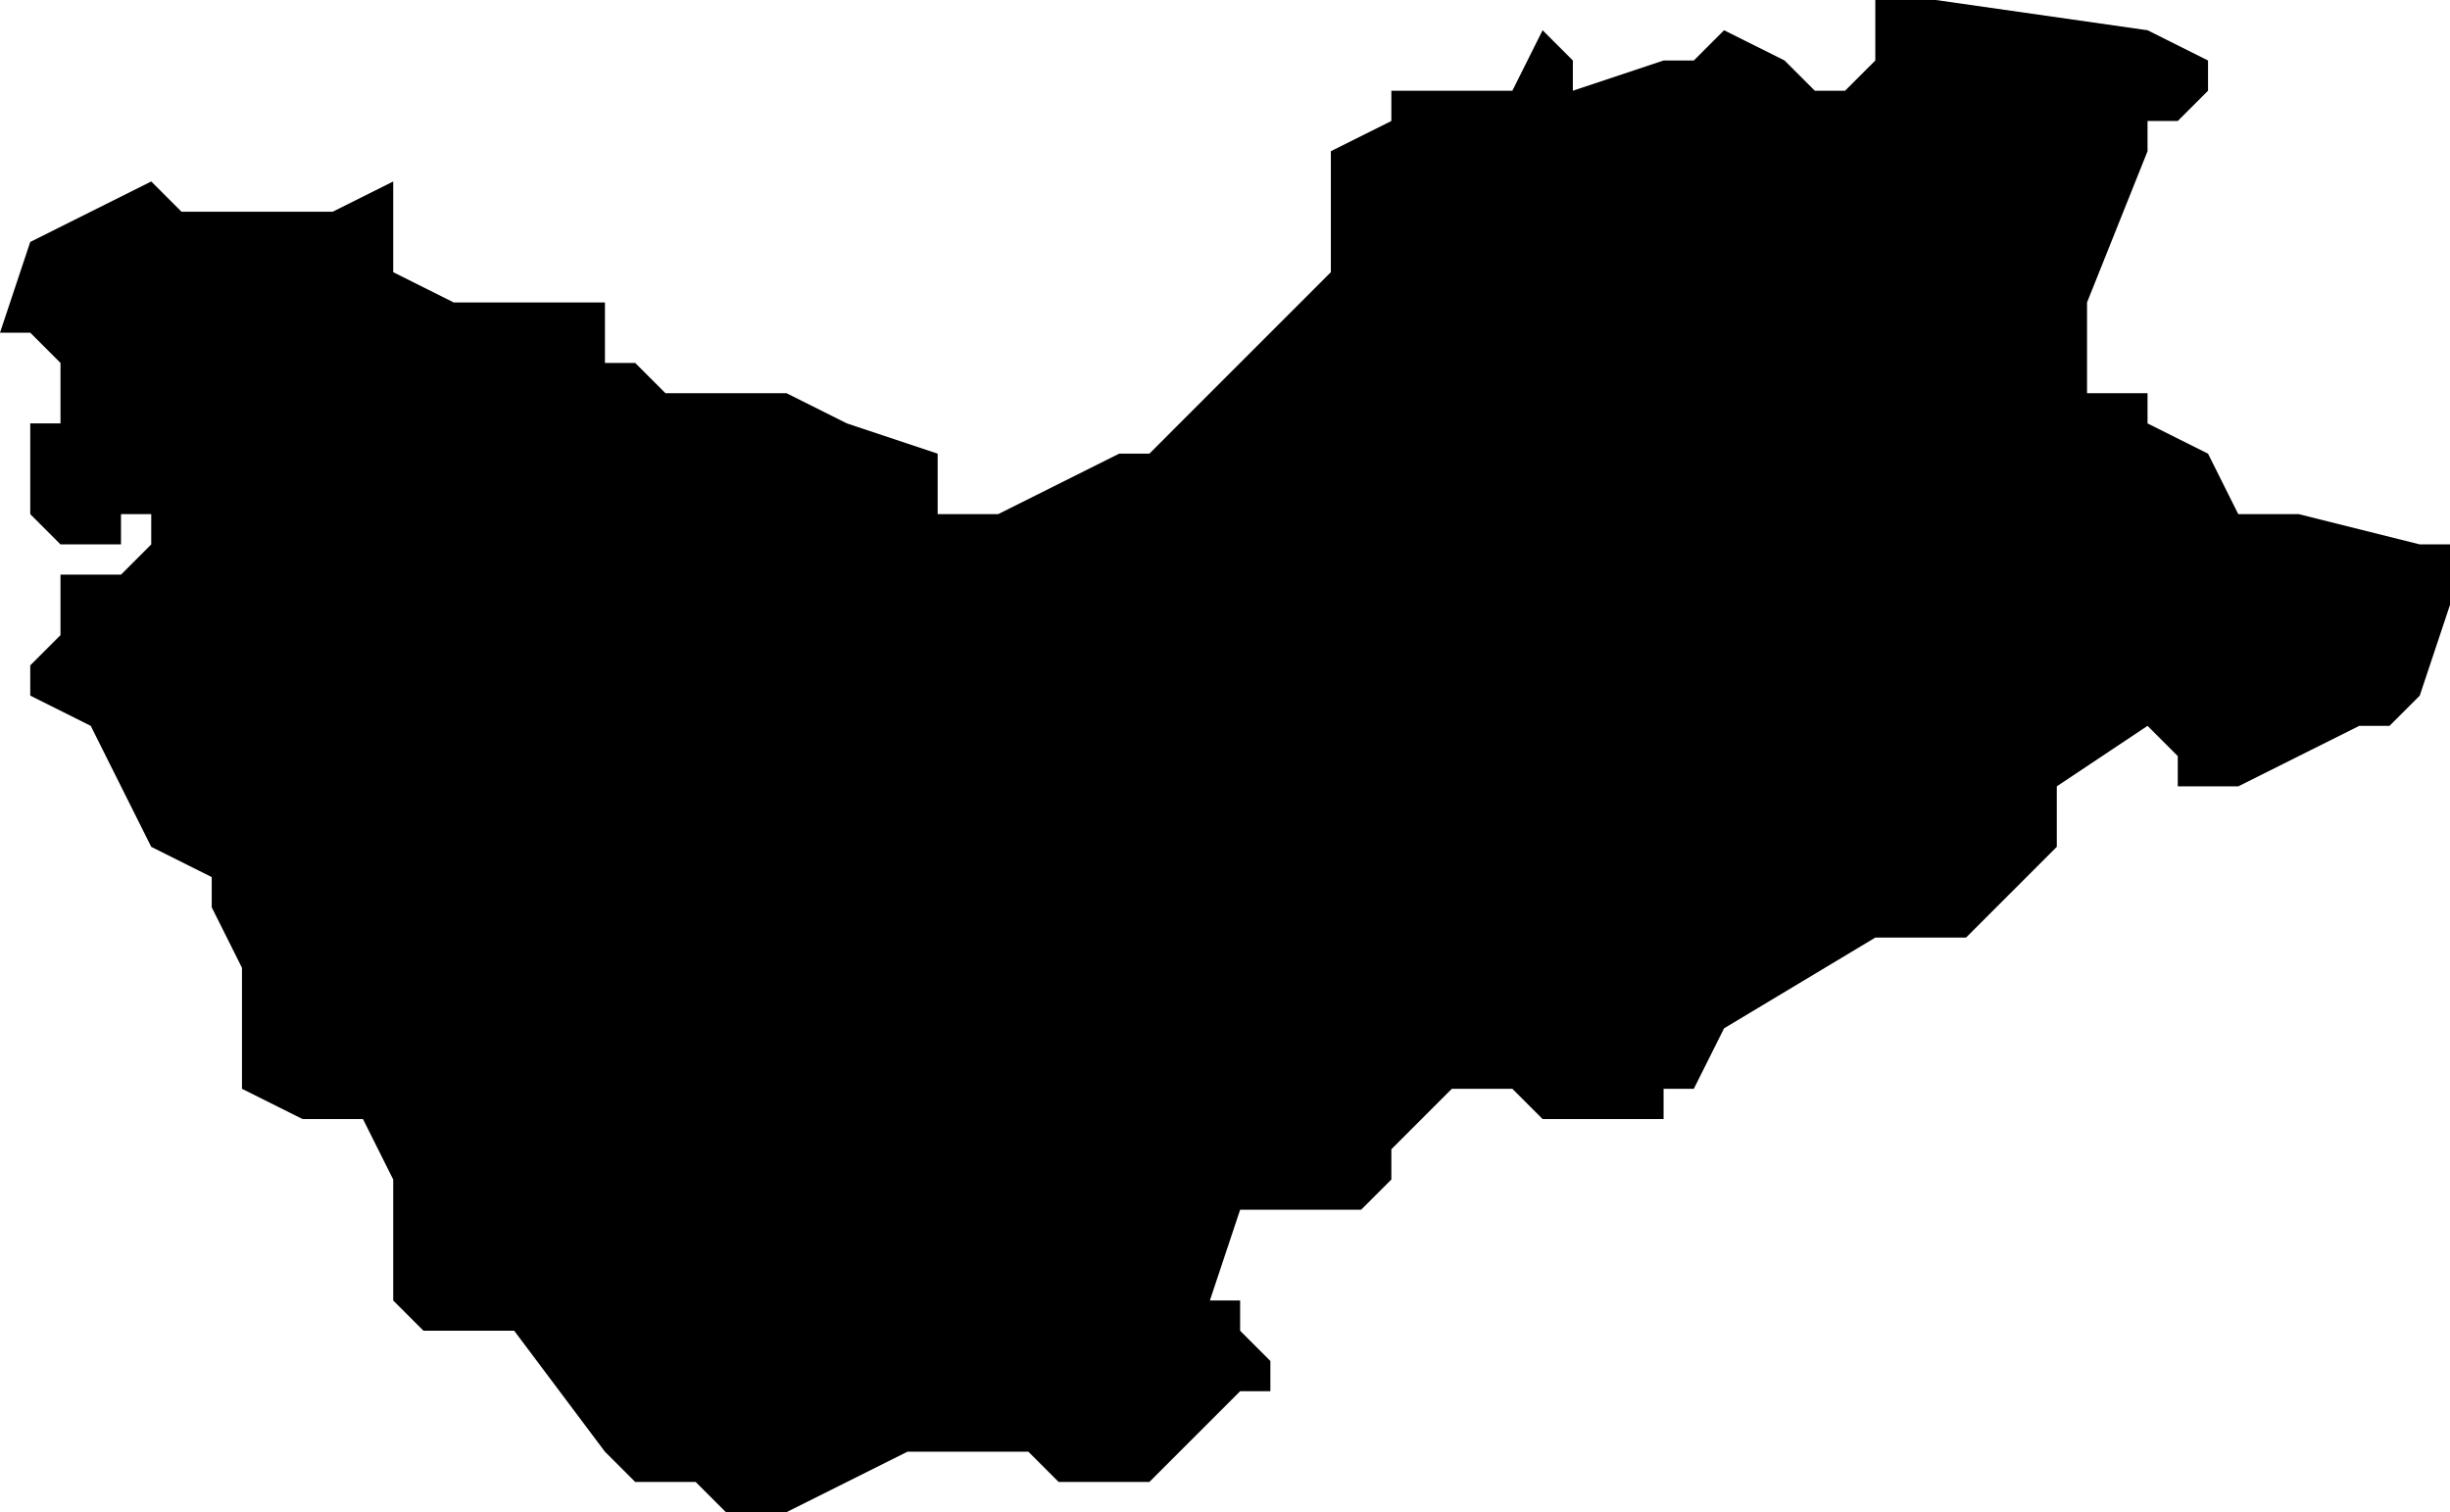 <?xml version="1.0" encoding="UTF-8"?>
<svg width="81px" height="50px" viewBox="0 0 81 50" version="1.1" xmlns="http://www.w3.org/2000/svg" xmlns:xlink="http://www.w3.org/1999/xlink">
    <!-- Generator: Sketch 52.4 (67378) - http://www.bohemiancoding.com/sketch -->
    <title>158</title>
    <desc>Created with Sketch.</desc>
    <g id="Page-1" stroke="none" stroke-width="1" fill="none" fill-rule="evenodd">
        <g id="wahlkreise_gen" transform="translate(-619, -502)" fill="#000000">
            <g id="158" transform="translate(619, 502)">
                <polyline id="Path" points="73 3 72 4 71 4 71 5 69 10 69 12 69 13 71 13 71 14 73 15 74 17 75 17 76 17 80 18 81 18 81 19 81 20 80 23 79 24 78 24 76 25 74 26 73 26 72 26 72 25 71 24 68 26 68 27 68 28 67 29 65 31 64 31 63 31 62 31 57 34 56 36 55 36 55 37 52 37 51 37 50 36 48 36 46 38 46 39 45 40 44 40 43 40 42 40 41 40 40 43 41 43 41 44 42 45 42 46 41 46 38 49 37 49 36 49 35 49 34 48 32 48 30 48 28 49 26 50 24 50 23 49 22 49 21 49 20 48 17 44 16 44 15 44 14 44 13 43 13 42 13 41 13 40 13 39 12 37 10 37 8 36 8 35 8 32 7 30 7 29 5 28 3 24 1 23 1 22 2 21 2 19 3 19 4 19 5 18 5 17 4 17 4 18 3 18 2 18 1 17 1 16 1 15 1 14 2 14 2 13 2 12 1 11 0 11 1 8 5 6 6 7 8 7 11 7 13 6 13 8 13 9 15 10 20 10 20 12 21 12 22 13 24 13 25 13 26 13 28 14 31 15 31 16 31 17 33 17 37 15 38 15 39 14 44 9 44 8 44 7 44 6 44 5 46 4 46 3 48 3 49 3 50 3 51 1 52 2 52 3 55 2 56 2 57 1 59 2 60 3 61 3 62 2 62 1 62 0 63 0 64 0 71 1 73 2 73 3"></polyline>
            </g>
        </g>
    </g>
</svg>